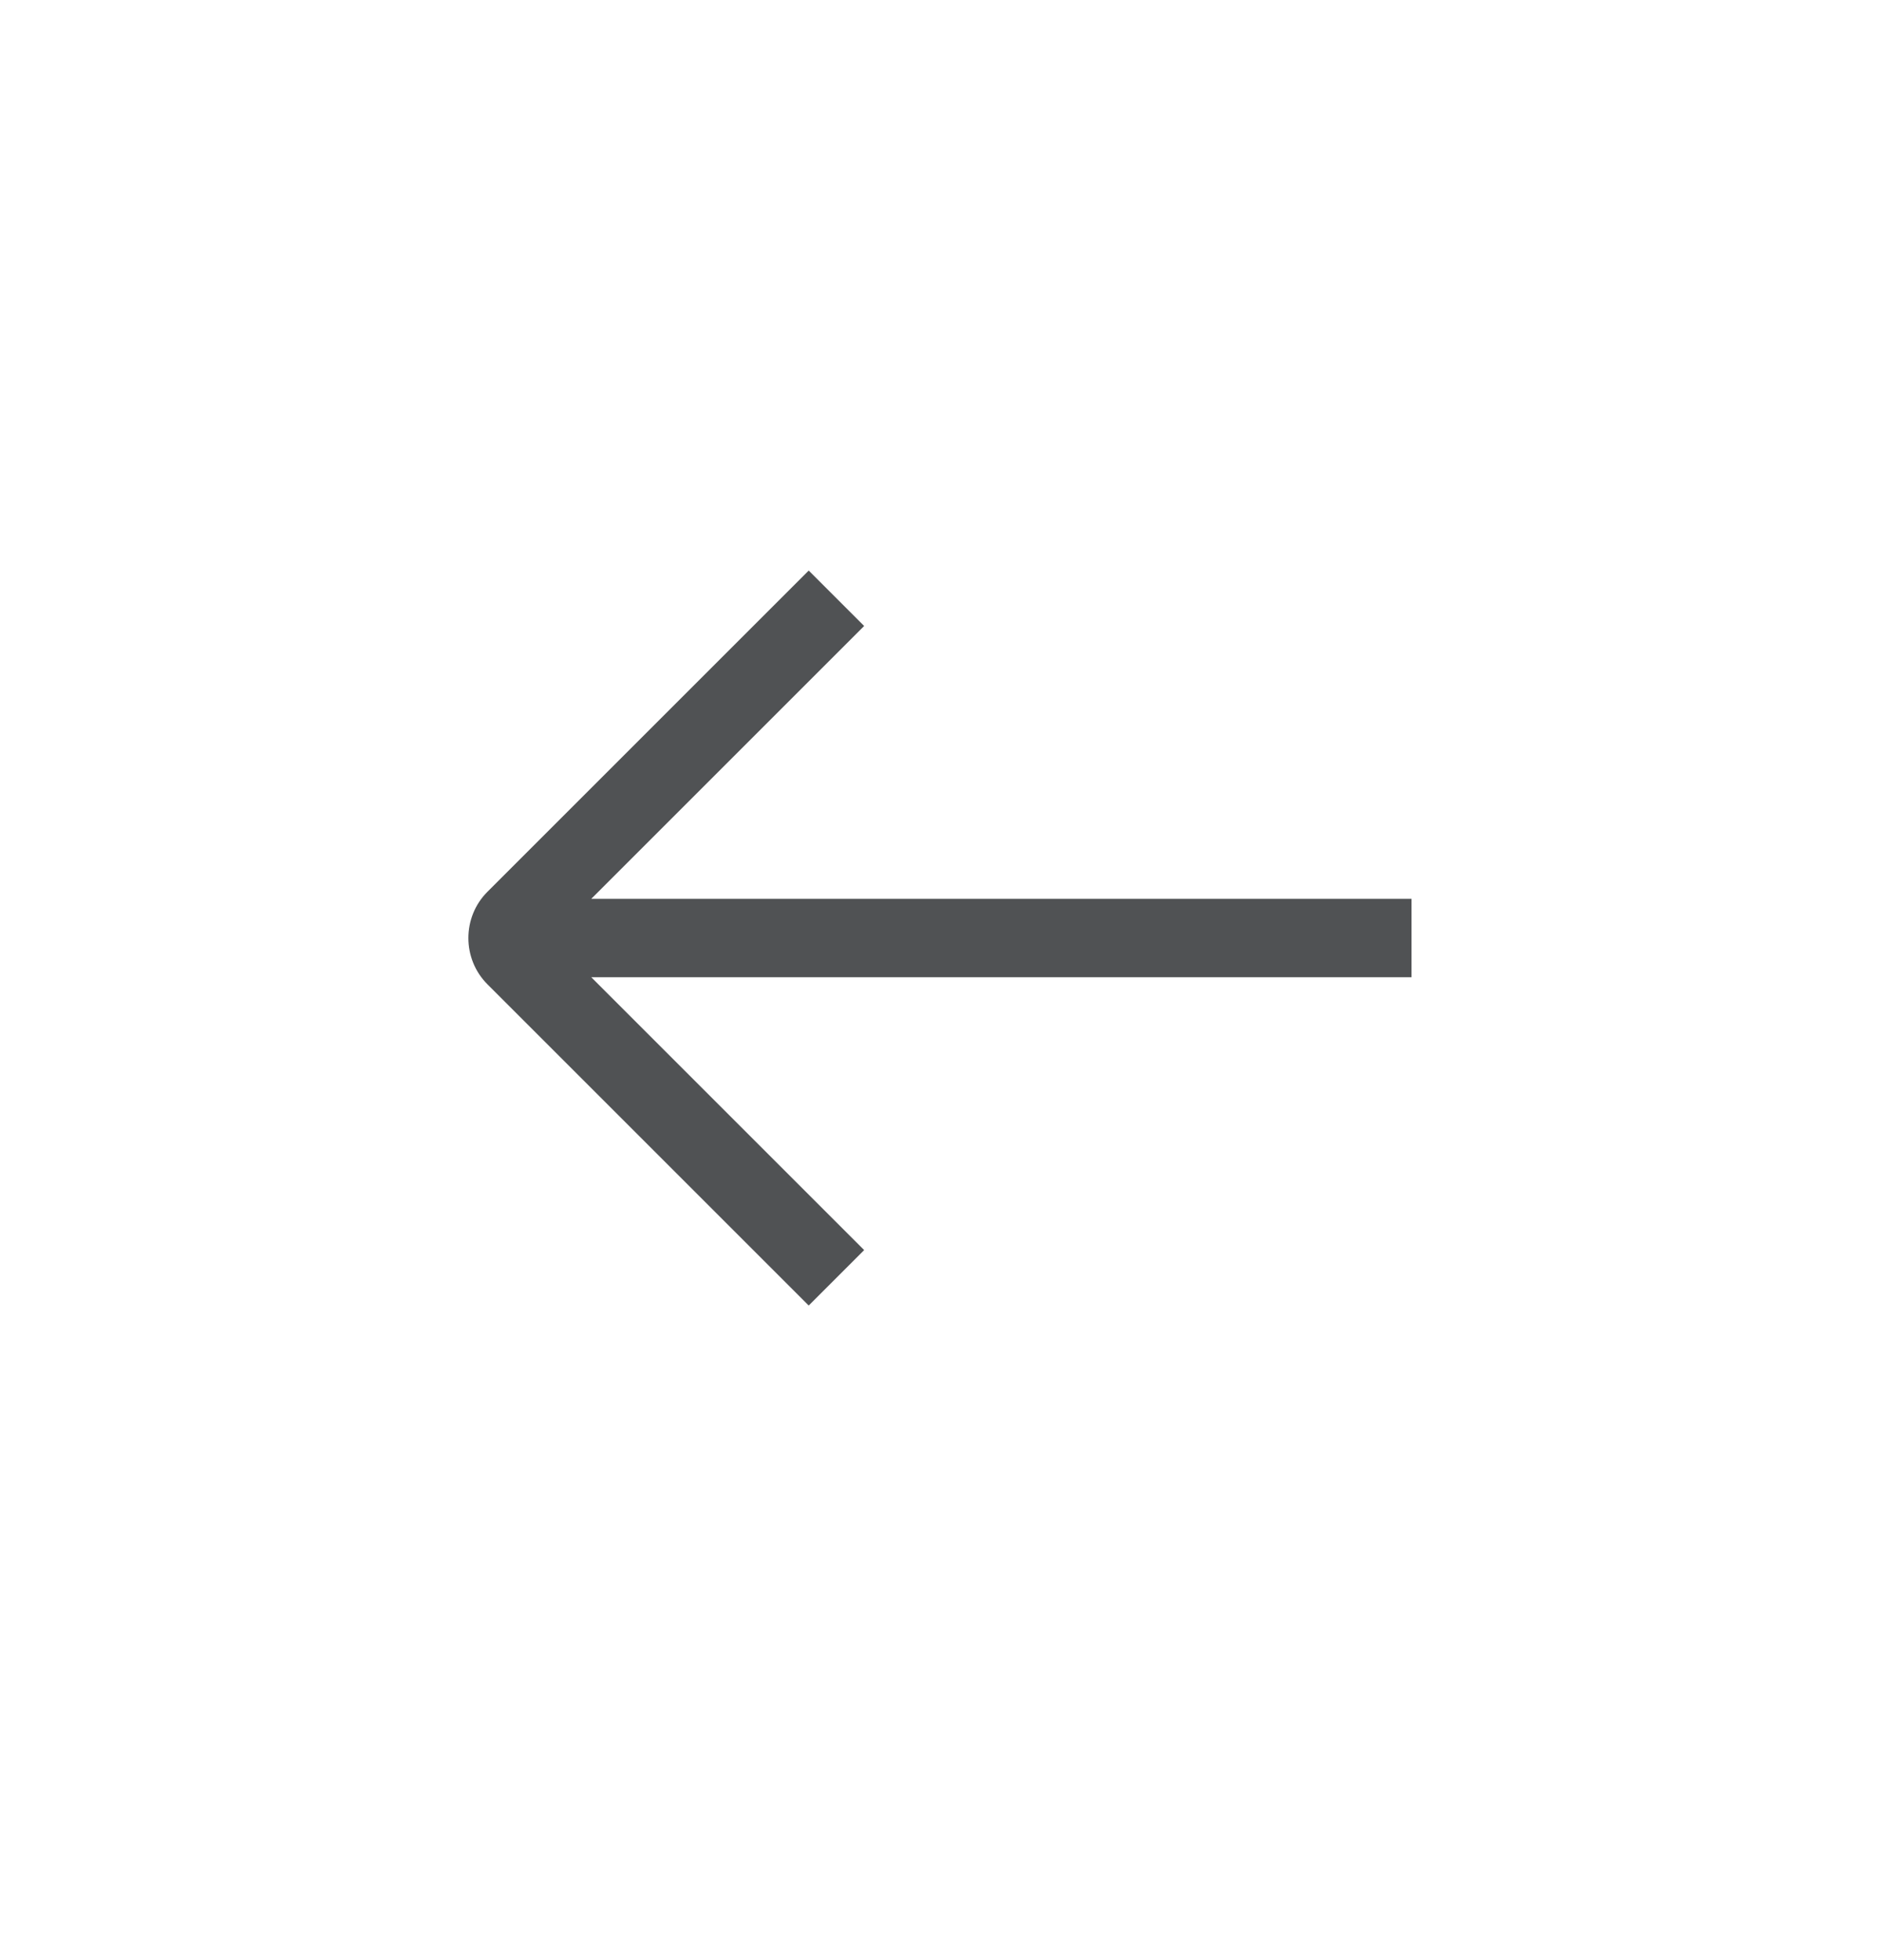 <svg width="24" height="25" viewBox="0 0 24 25" fill="none" xmlns="http://www.w3.org/2000/svg">
<path d="M11.02 15.944L7.54 12.464L18 12.464V11.464L7.54 11.464L11.02 7.984L10.313 7.277L6.216 11.374C6.053 11.537 5.973 11.751 5.973 11.964C5.973 12.177 6.053 12.391 6.216 12.554L10.313 16.651L11.02 15.944Z" fill="#505254"/>
</svg>
